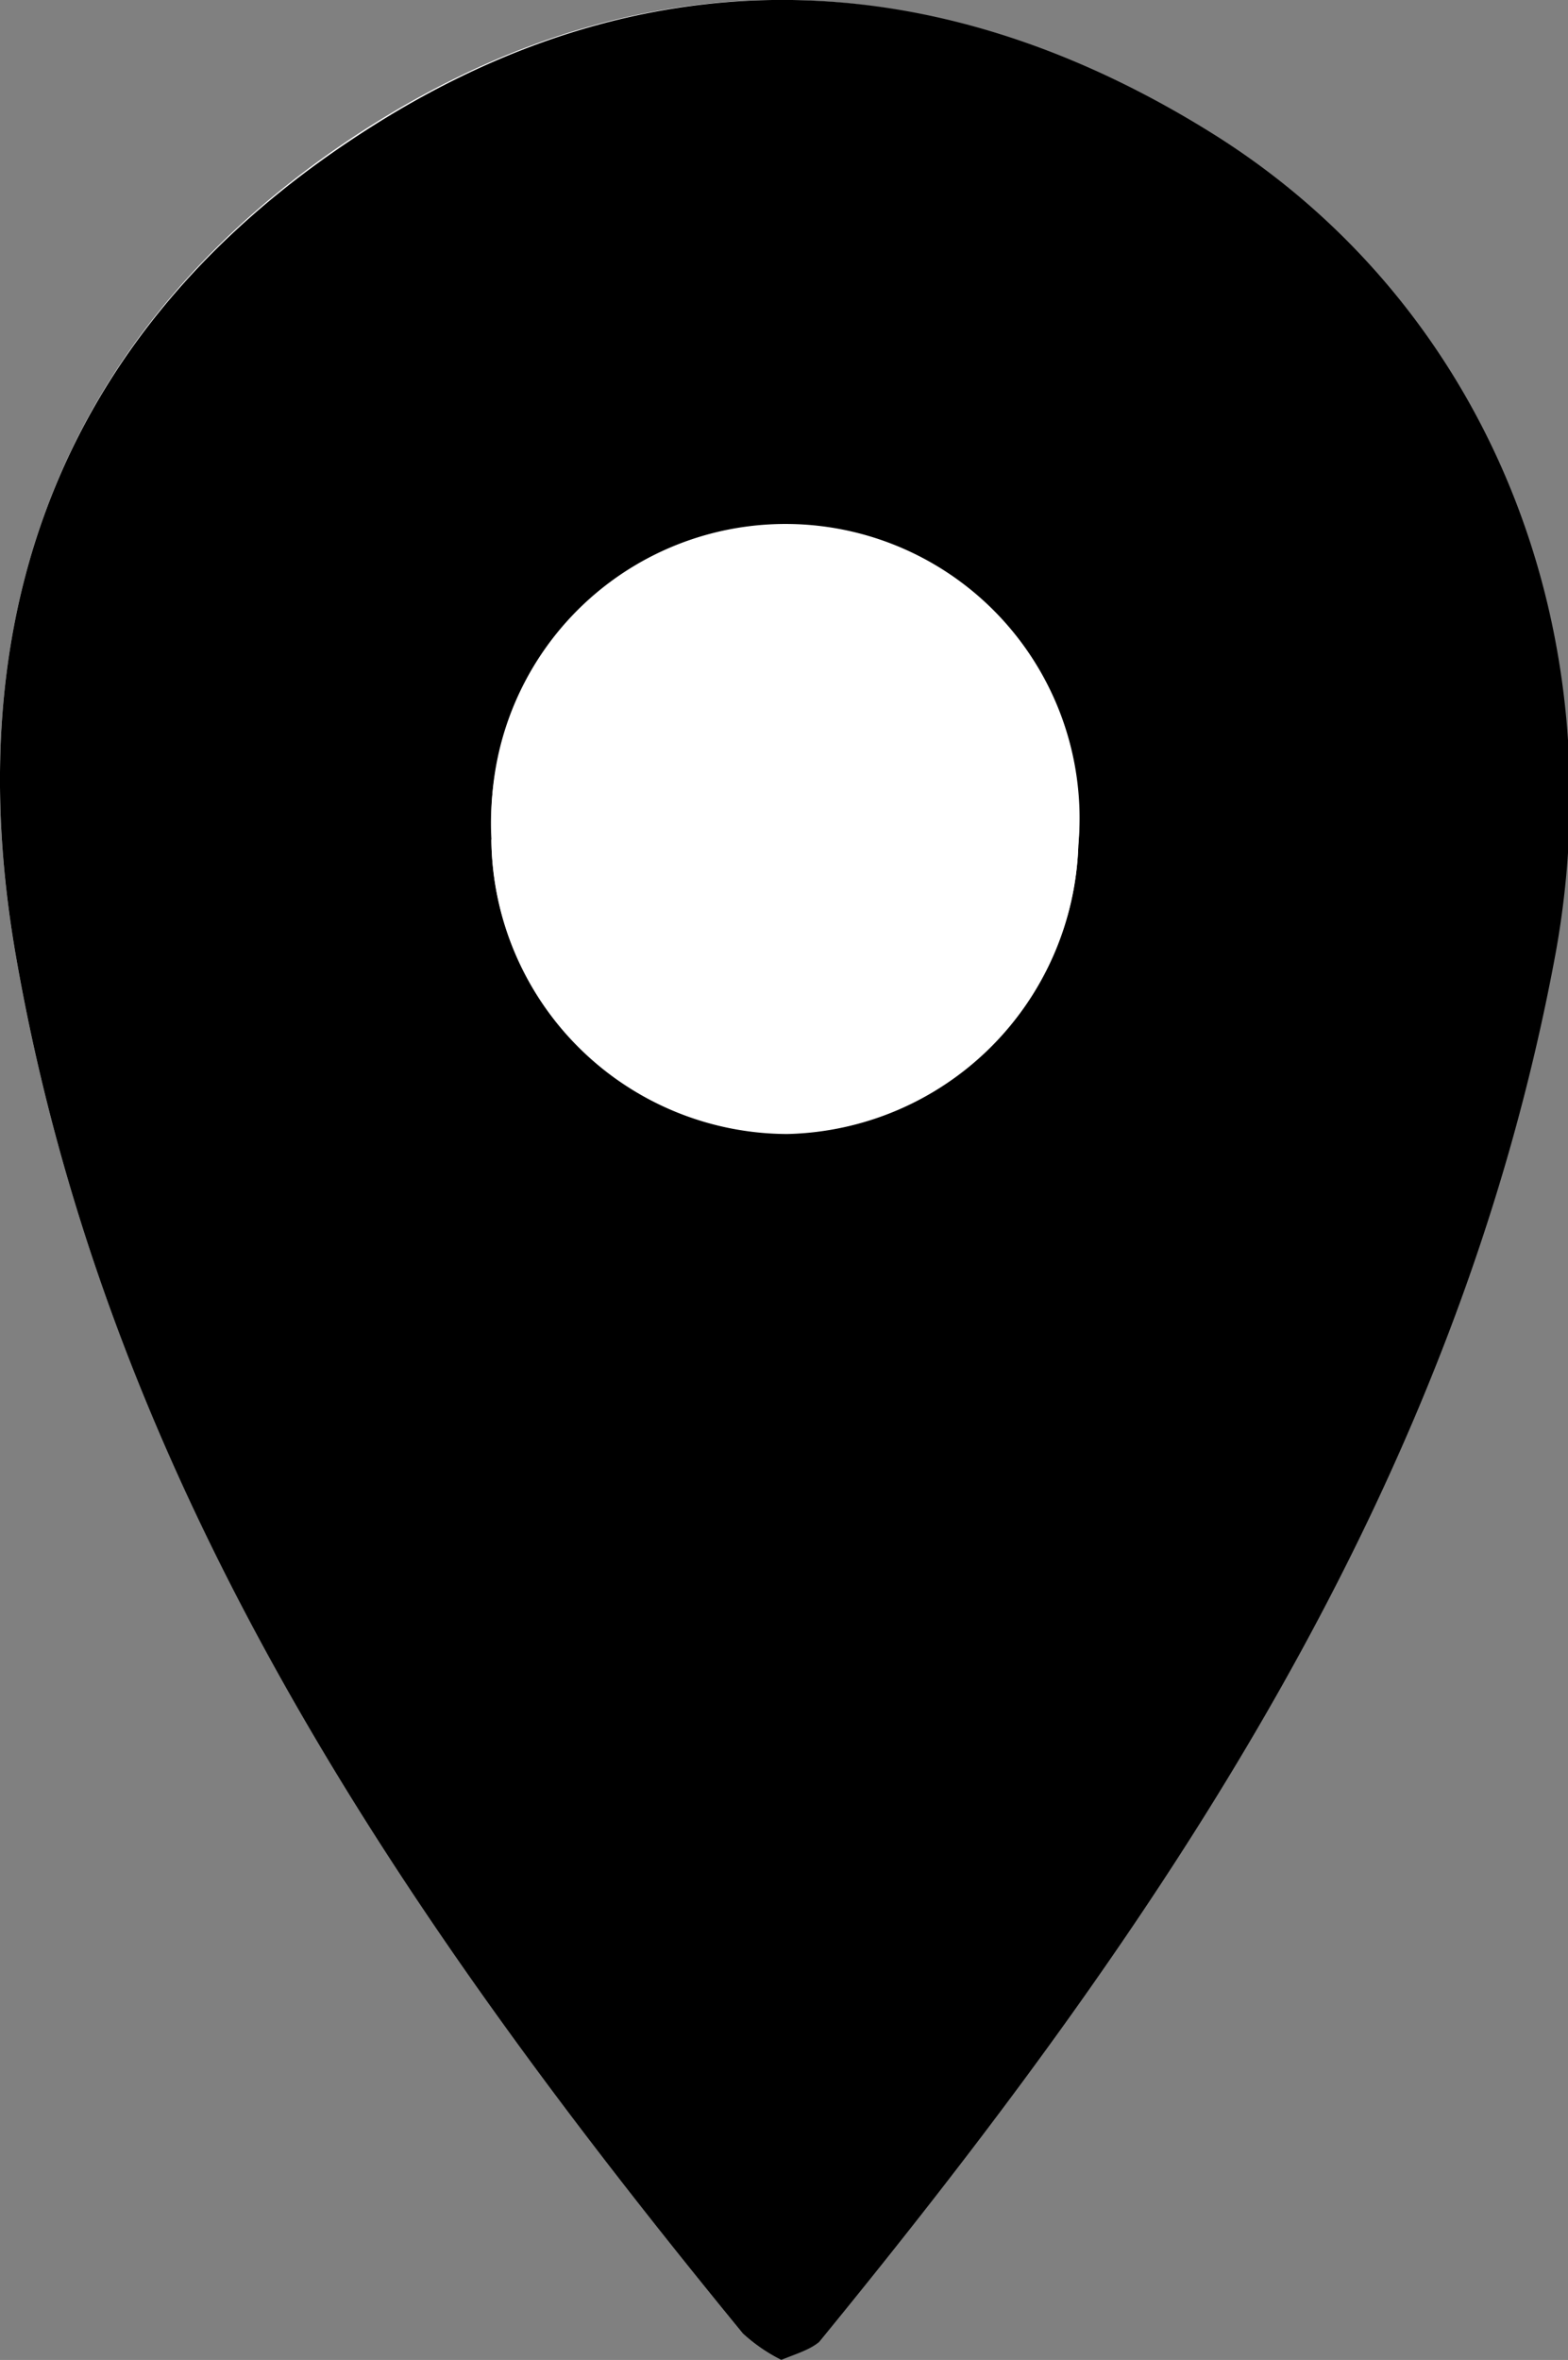 <svg xmlns="http://www.w3.org/2000/svg" viewBox="0 0 63.98 96.25"><rect x="0" y="0" width="63.98" height="96.25" fill="#808080" stroke="none"/><defs><style>.cls-1{fill:#fff;}</style></defs><title>Fichier 1</title><g id="Calque_2" data-name="Calque 2"><g id="Calque_1-2" data-name="Calque 1"><path class="cls-1" d="M31.88,96.25c.59-.29,1.16-.39,1.44-.73,13.81-16.87,26-34.63,30.06-56.67,2.47-13.4-2.84-26.46-14-33.4-11.51-7.19-23.52-7.37-34.85.06C2.68,13.31-1.78,24.93.63,38.88c3.79,21.93,16,39.54,29.68,56.29A6.82,6.82,0,0,0,31.88,96.25Z"/><path d="M31.88,96.25a6.82,6.82,0,0,1-1.57-1.08C16.6,78.42,4.42,60.81.63,38.88c-2.41-14,2.05-25.57,14-33.37,11.33-7.43,23.34-7.25,34.85-.06,11.11,6.94,16.42,20,14,33.4-4.06,22-16.25,39.8-30.06,56.67C33,95.86,32.47,96,31.88,96.25Zm-11.83-62a12.11,12.11,0,0,0,12.07,12A12.16,12.16,0,0,0,44,34.47a12,12,0,1,0-23.92-.26Z"/><path class="cls-1" d="M20.05,34.21A12,12,0,1,1,44,34.47,12.16,12.16,0,0,1,32.12,46.21,12.11,12.11,0,0,1,20.05,34.21Z"/></g></g></svg>